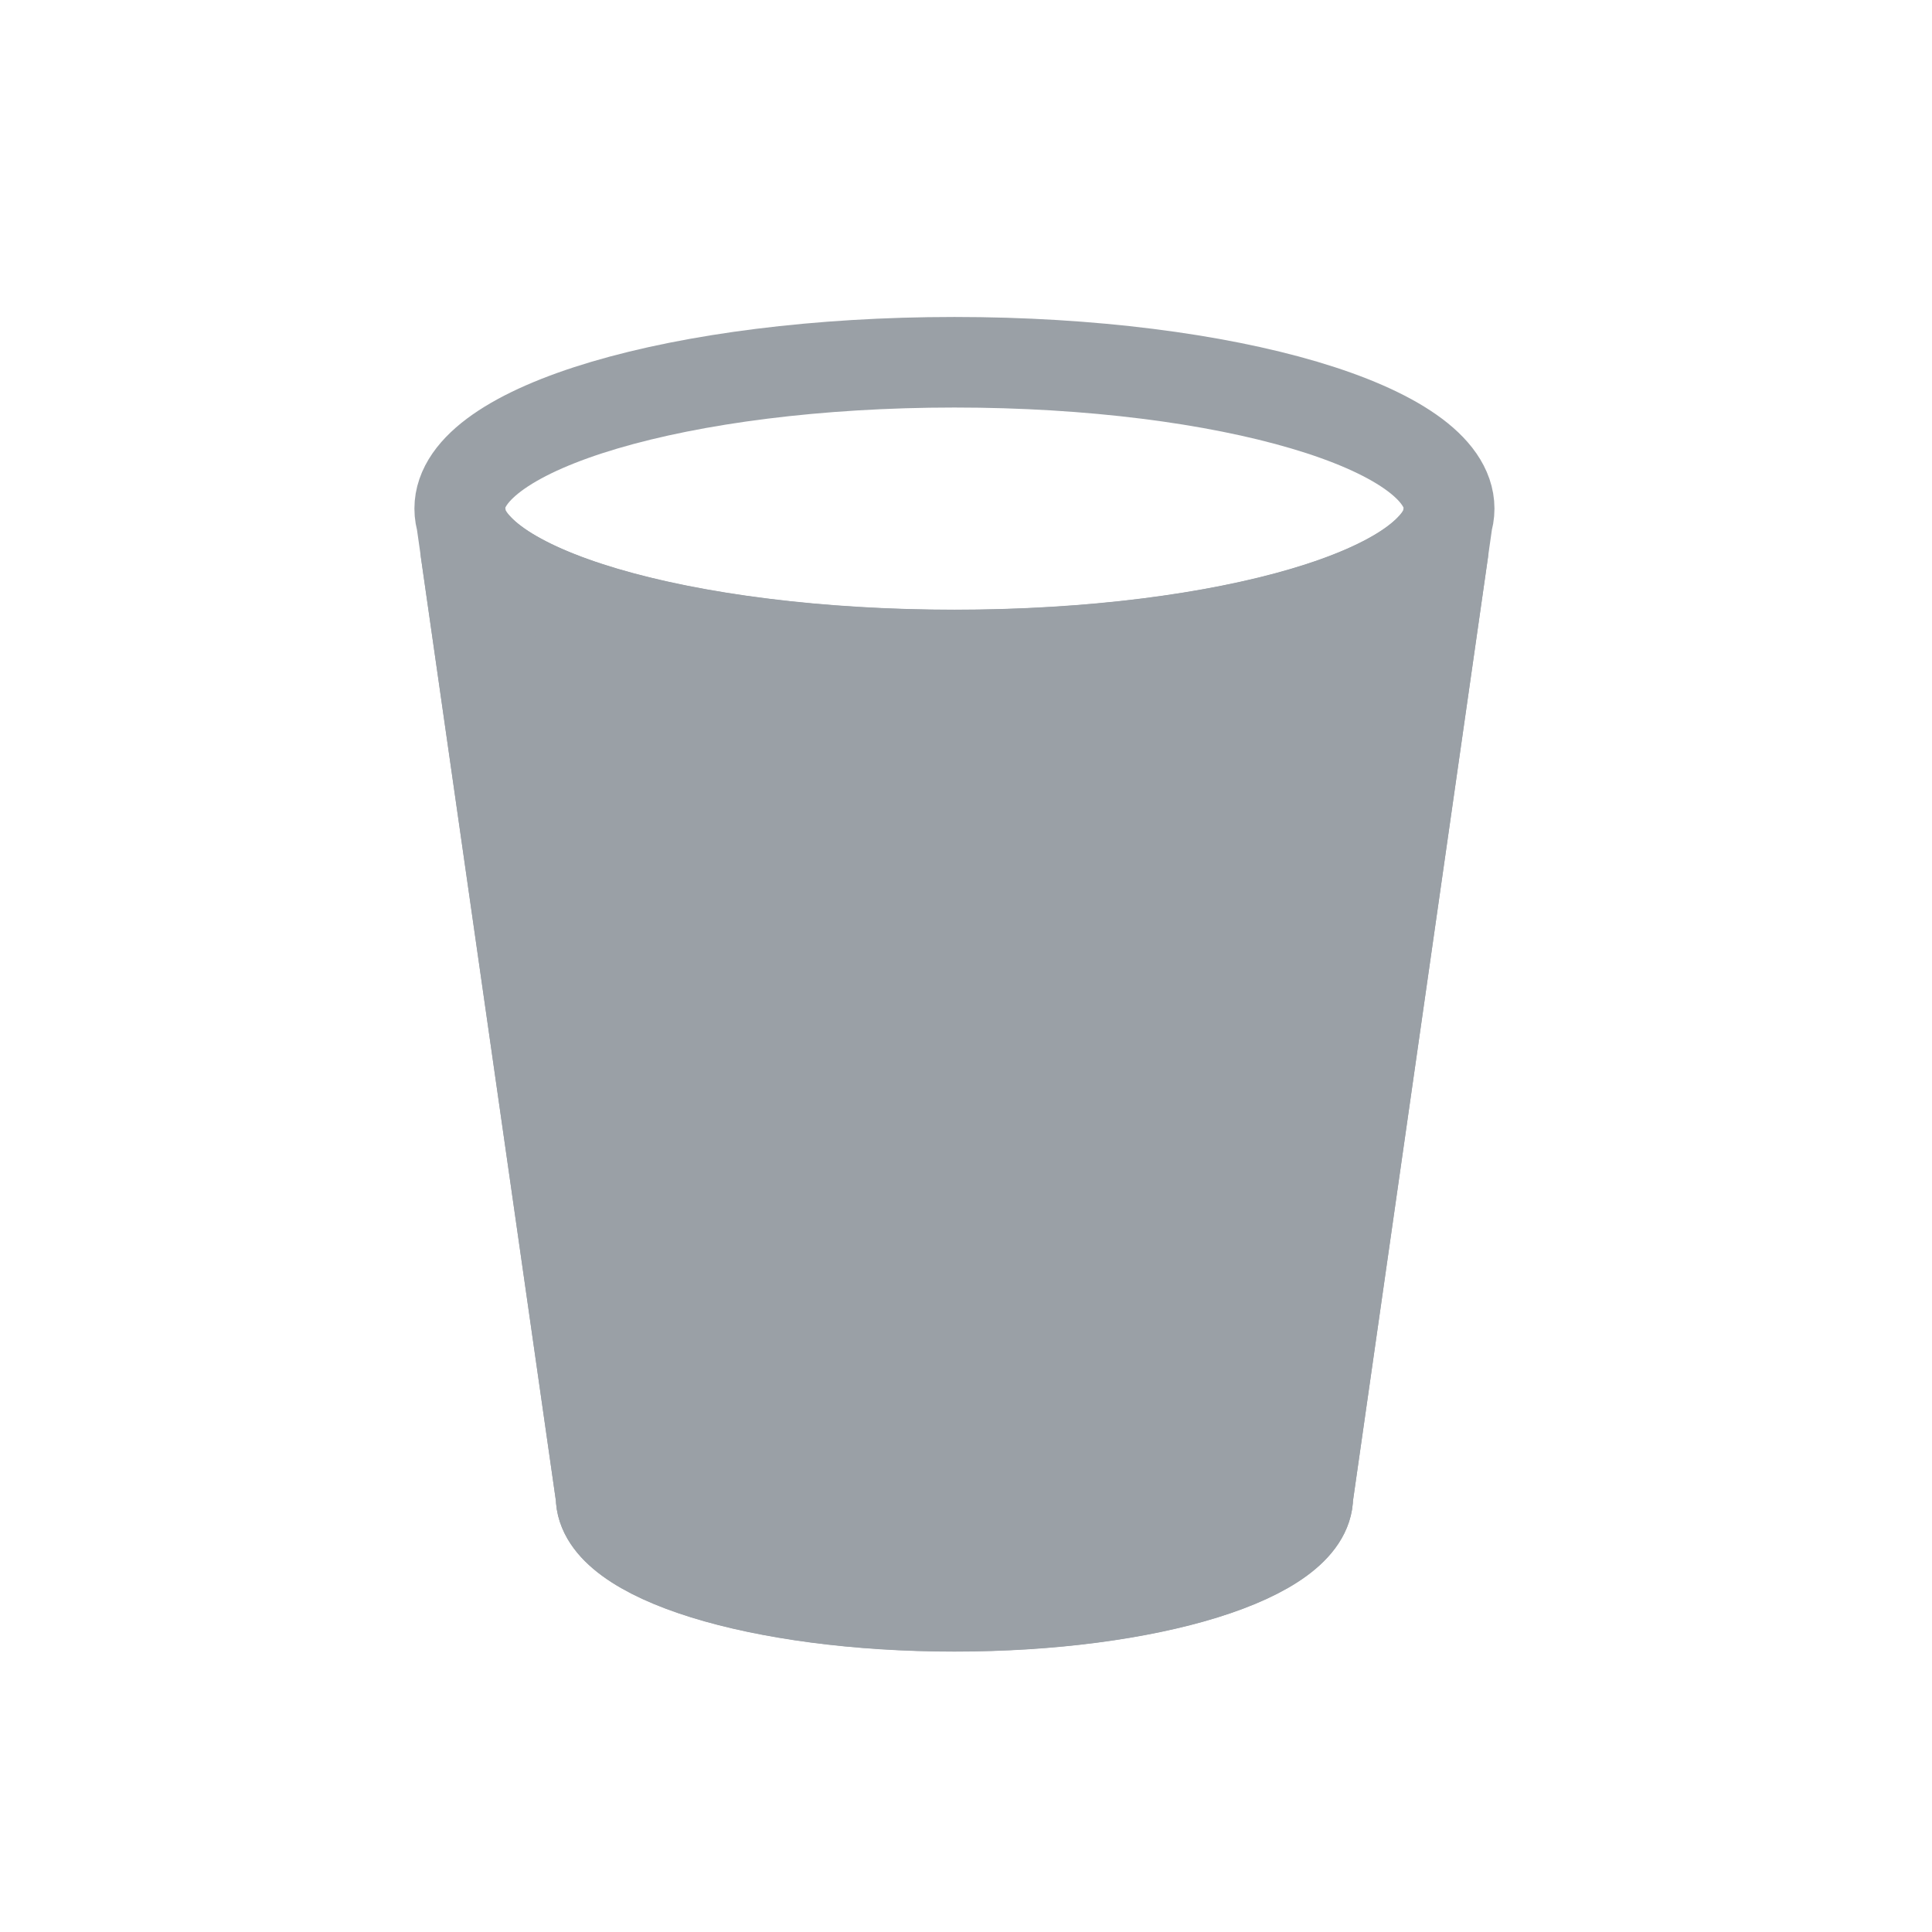 <svg width="32" height="32" viewBox="0 0 32 32" fill="none" xmlns="http://www.w3.org/2000/svg">
<path d="M24.003 8.424C24.003 9.763 20.334 10.848 15.809 10.848C11.283 10.848 7.614 9.763 7.614 8.424M24.003 8.424C24.003 7.085 20.334 6 15.809 6C11.283 6 7.614 7.085 7.614 8.424M24.003 8.424L21.662 24.785C21.662 25.789 19.041 26.603 15.809 26.603C12.576 26.603 9.955 25.789 9.955 24.785L7.614 8.424" stroke="#9AA0A6" stroke-width="1.5"/>
<path d="M15.809 10.851C19.601 10.851 22.791 10.089 23.726 9.054C23.767 9.008 23.913 9.06 23.904 9.122L21.662 24.788C21.662 25.792 19.041 26.606 15.809 26.606C12.576 26.606 9.955 25.792 9.955 24.788L7.713 9.122C7.705 9.06 7.85 9.008 7.891 9.054C8.826 10.089 12.016 10.851 15.809 10.851Z" fill="#9AA0A6" stroke="#9AA0A6" stroke-width="1.5"/>
</svg>
